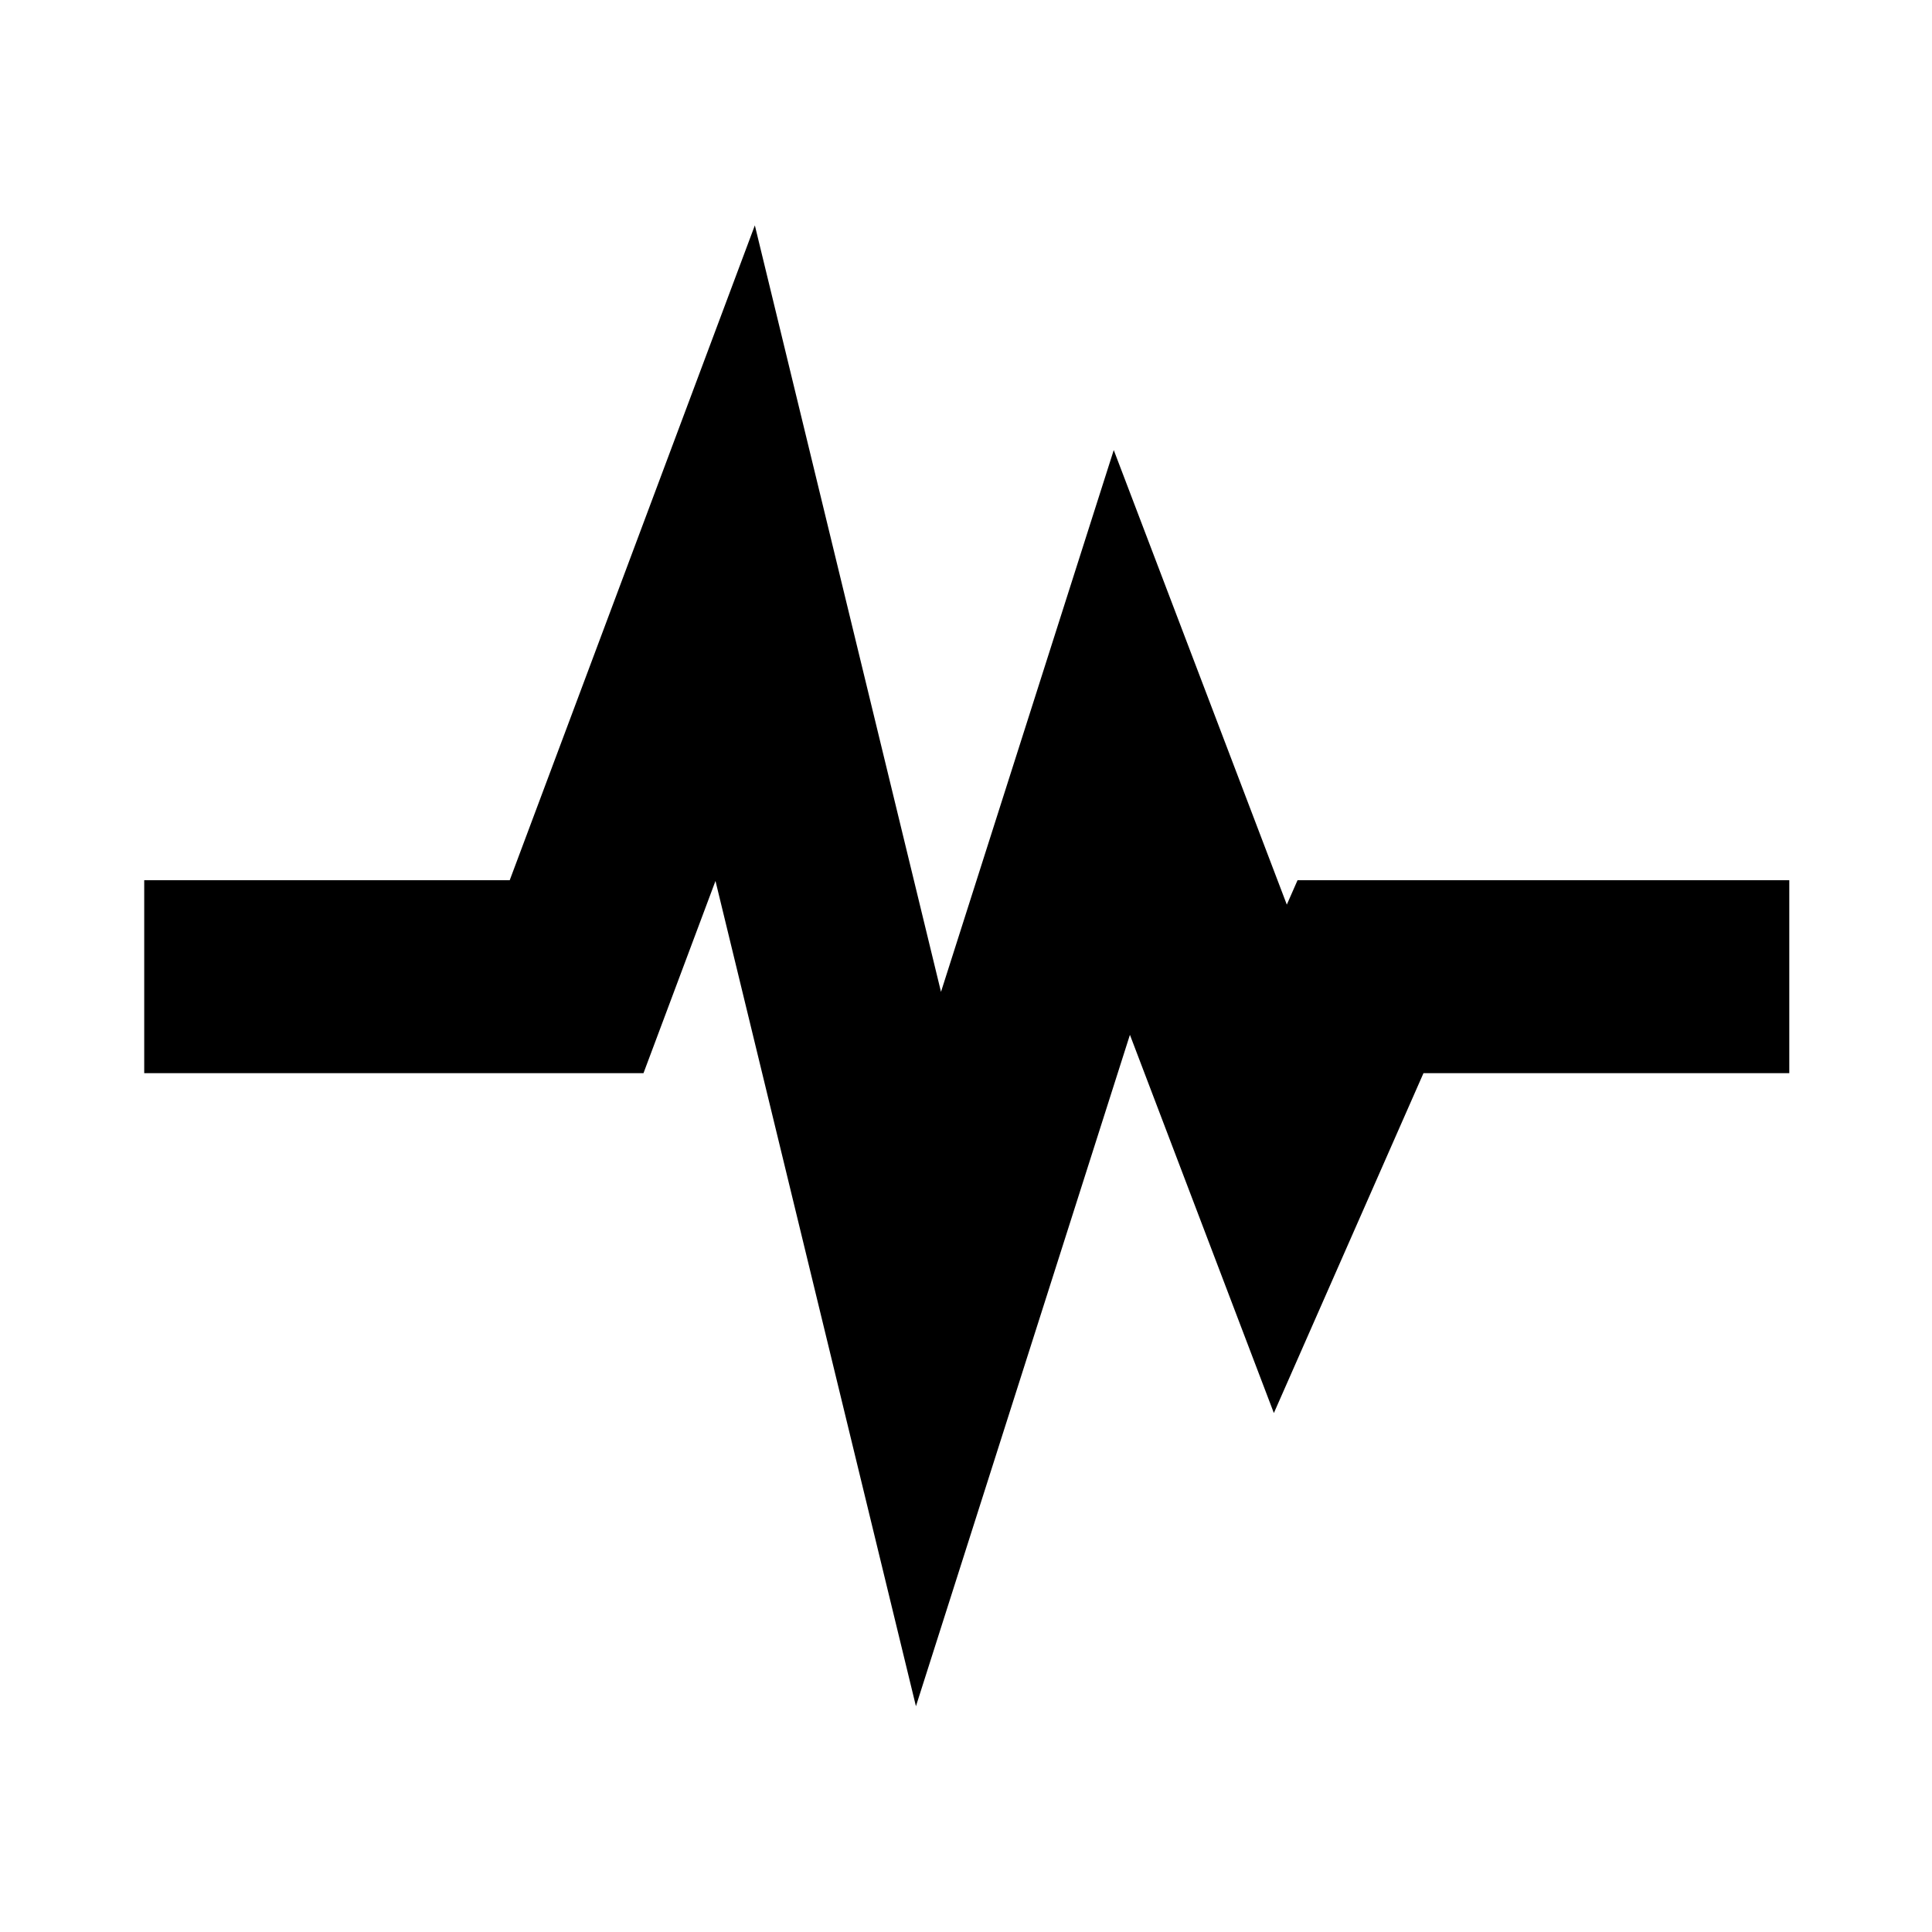 <svg xmlns="http://www.w3.org/2000/svg" viewBox="0 0 512 512"><path d="M189.611 233.457l-19.082 50.947H38.219v-51.142h96.863l64.961-173.537 49.33 203.132 45.783-143.582 45.864 120.461 2.845-6.474H474.18v51.142h-96.946l-39.646 90.063-38.147-100.229-56.707 177.93-53.123-218.711z"/></svg>